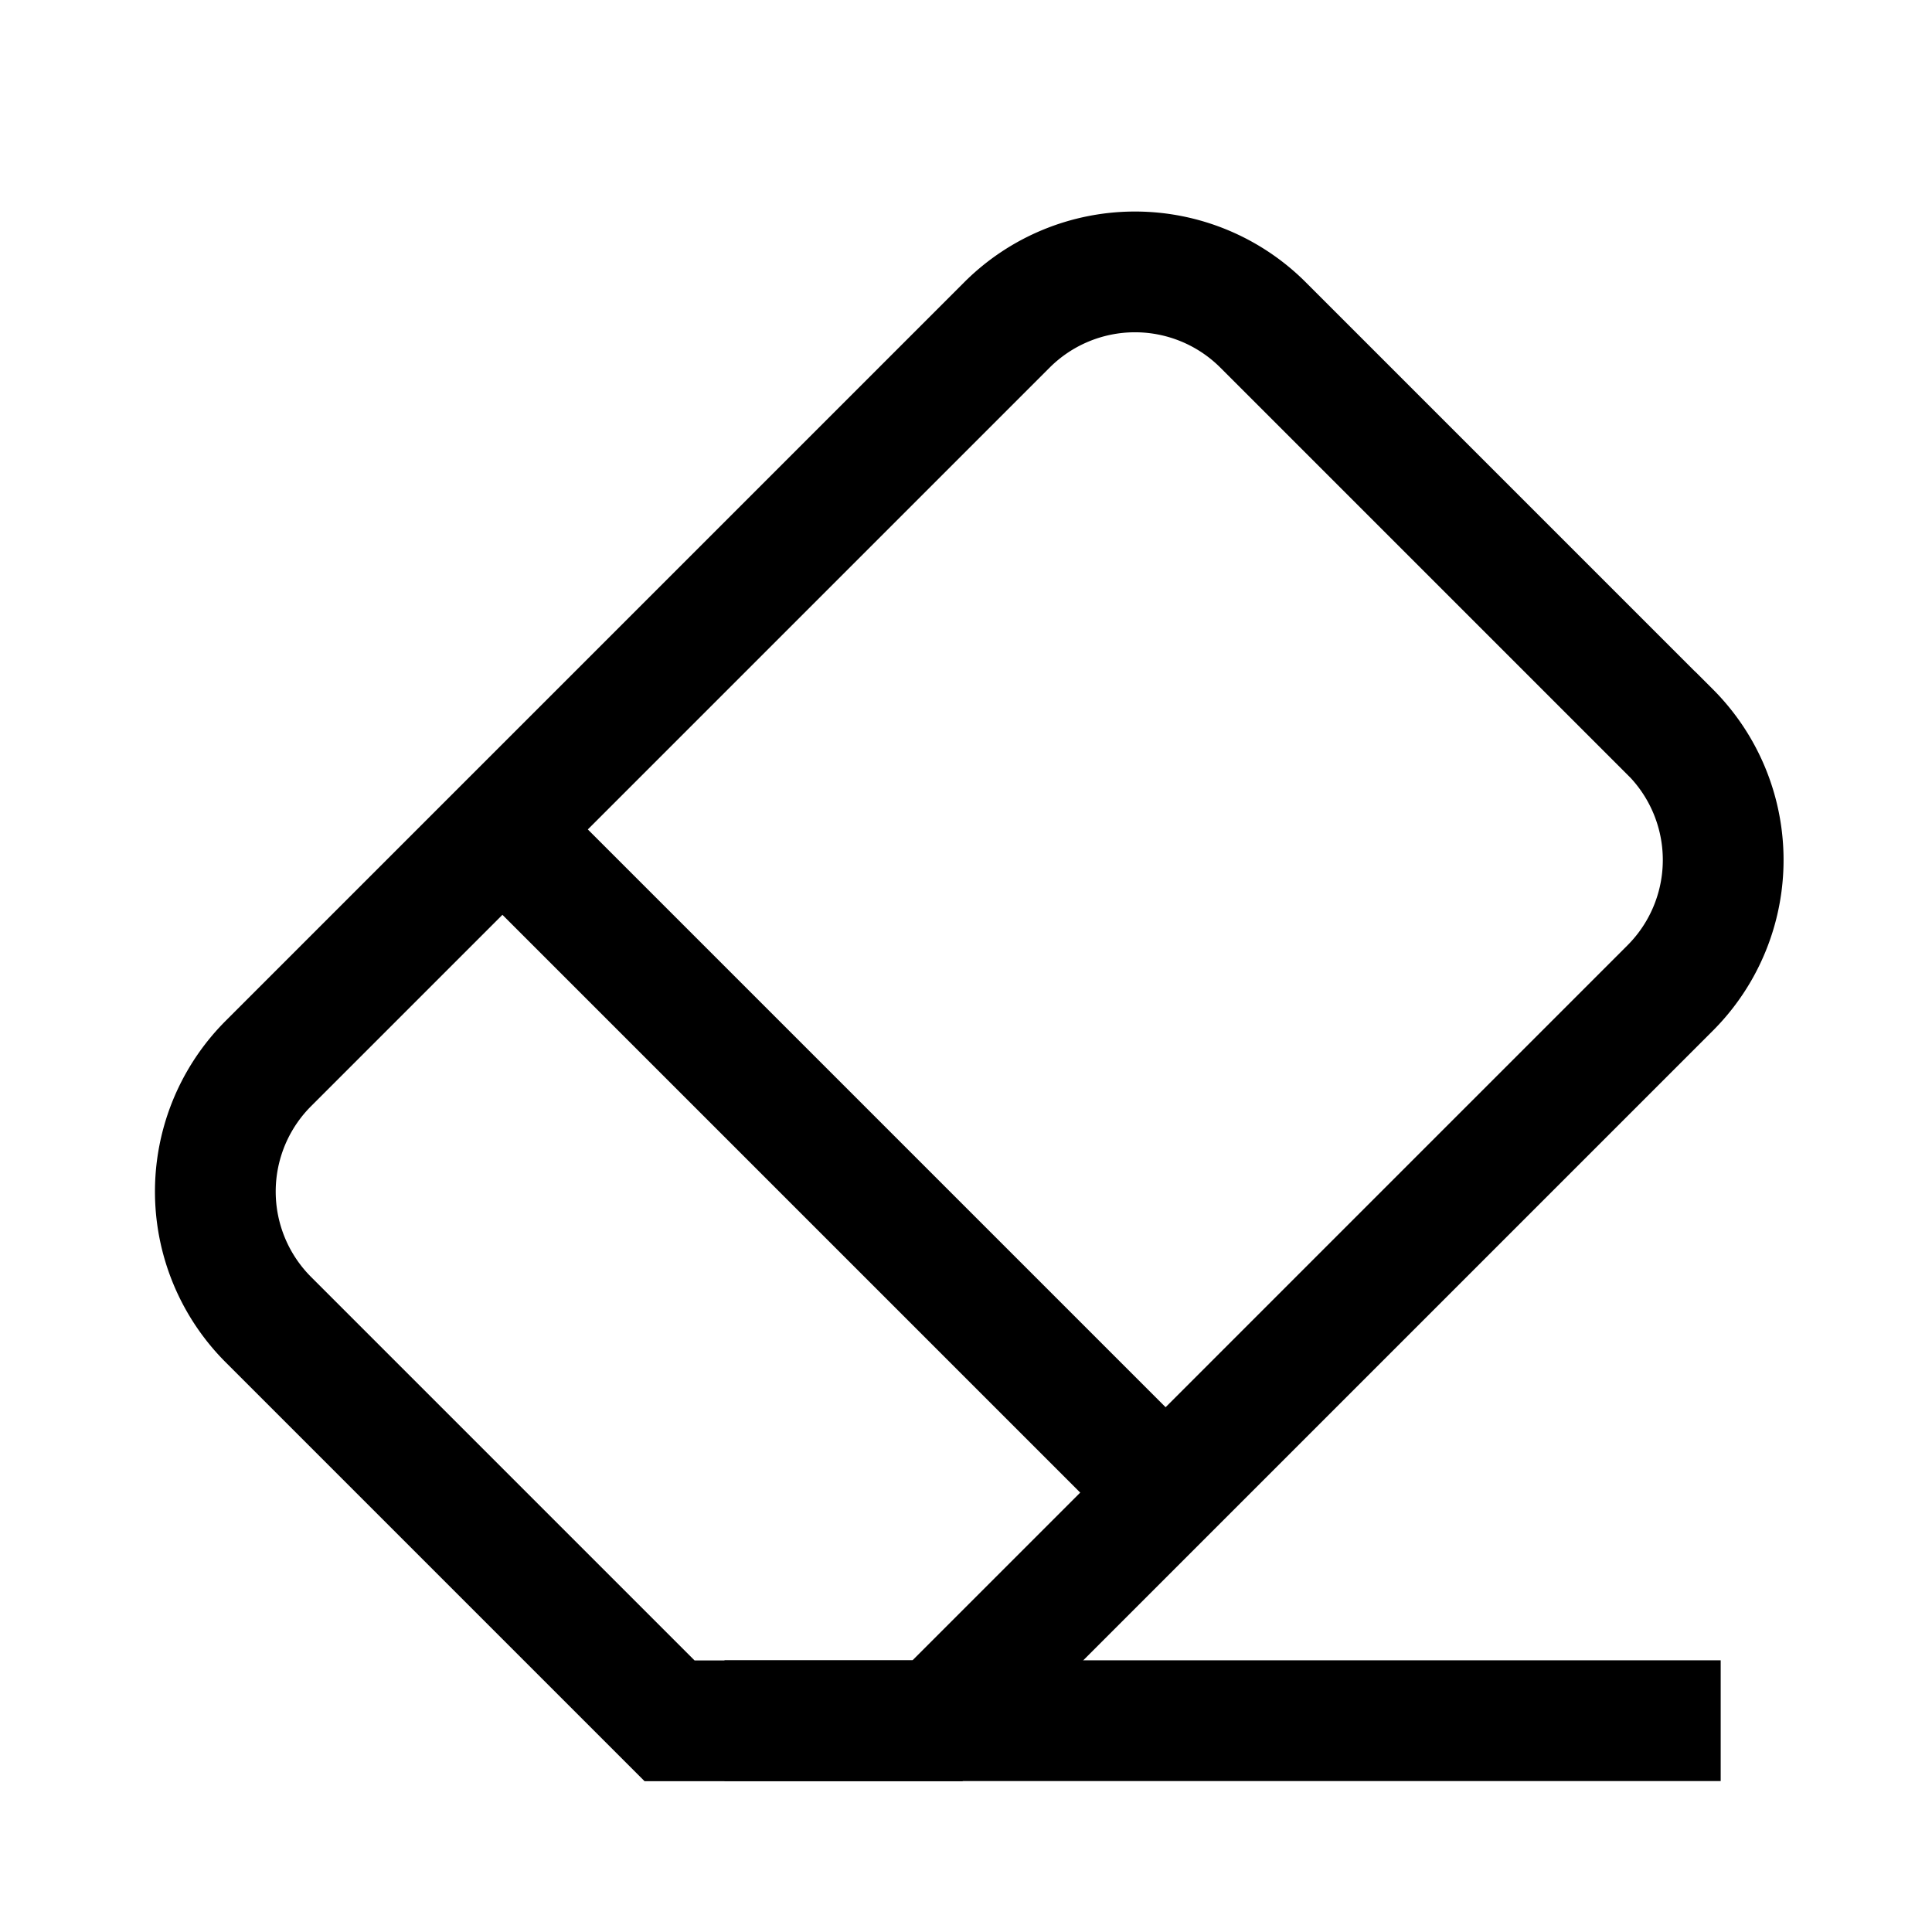 <svg xmlns="http://www.w3.org/2000/svg" width="16" height="16" viewBox="0 0 16 16" fill="none" strokeWidth="1"><g stroke="currentColor" fill="none"><path d="M13.83 6.061l-3.37-3.37a1.5 1.5 0 0 0-2.121 0L2.223 8.807a1.5 1.5 0 0 0 0 2.122l3.322 3.322h2.218l6.068-6.068a1.5 1.5 0 0 0 0-2.122zM3.922 6.63l6.081 6.081" vector-effect="non-scaling-stroke"/><path d="M6 14.25h8.25" strokeLinecap="round" vector-effect="non-scaling-stroke"/></g></svg>